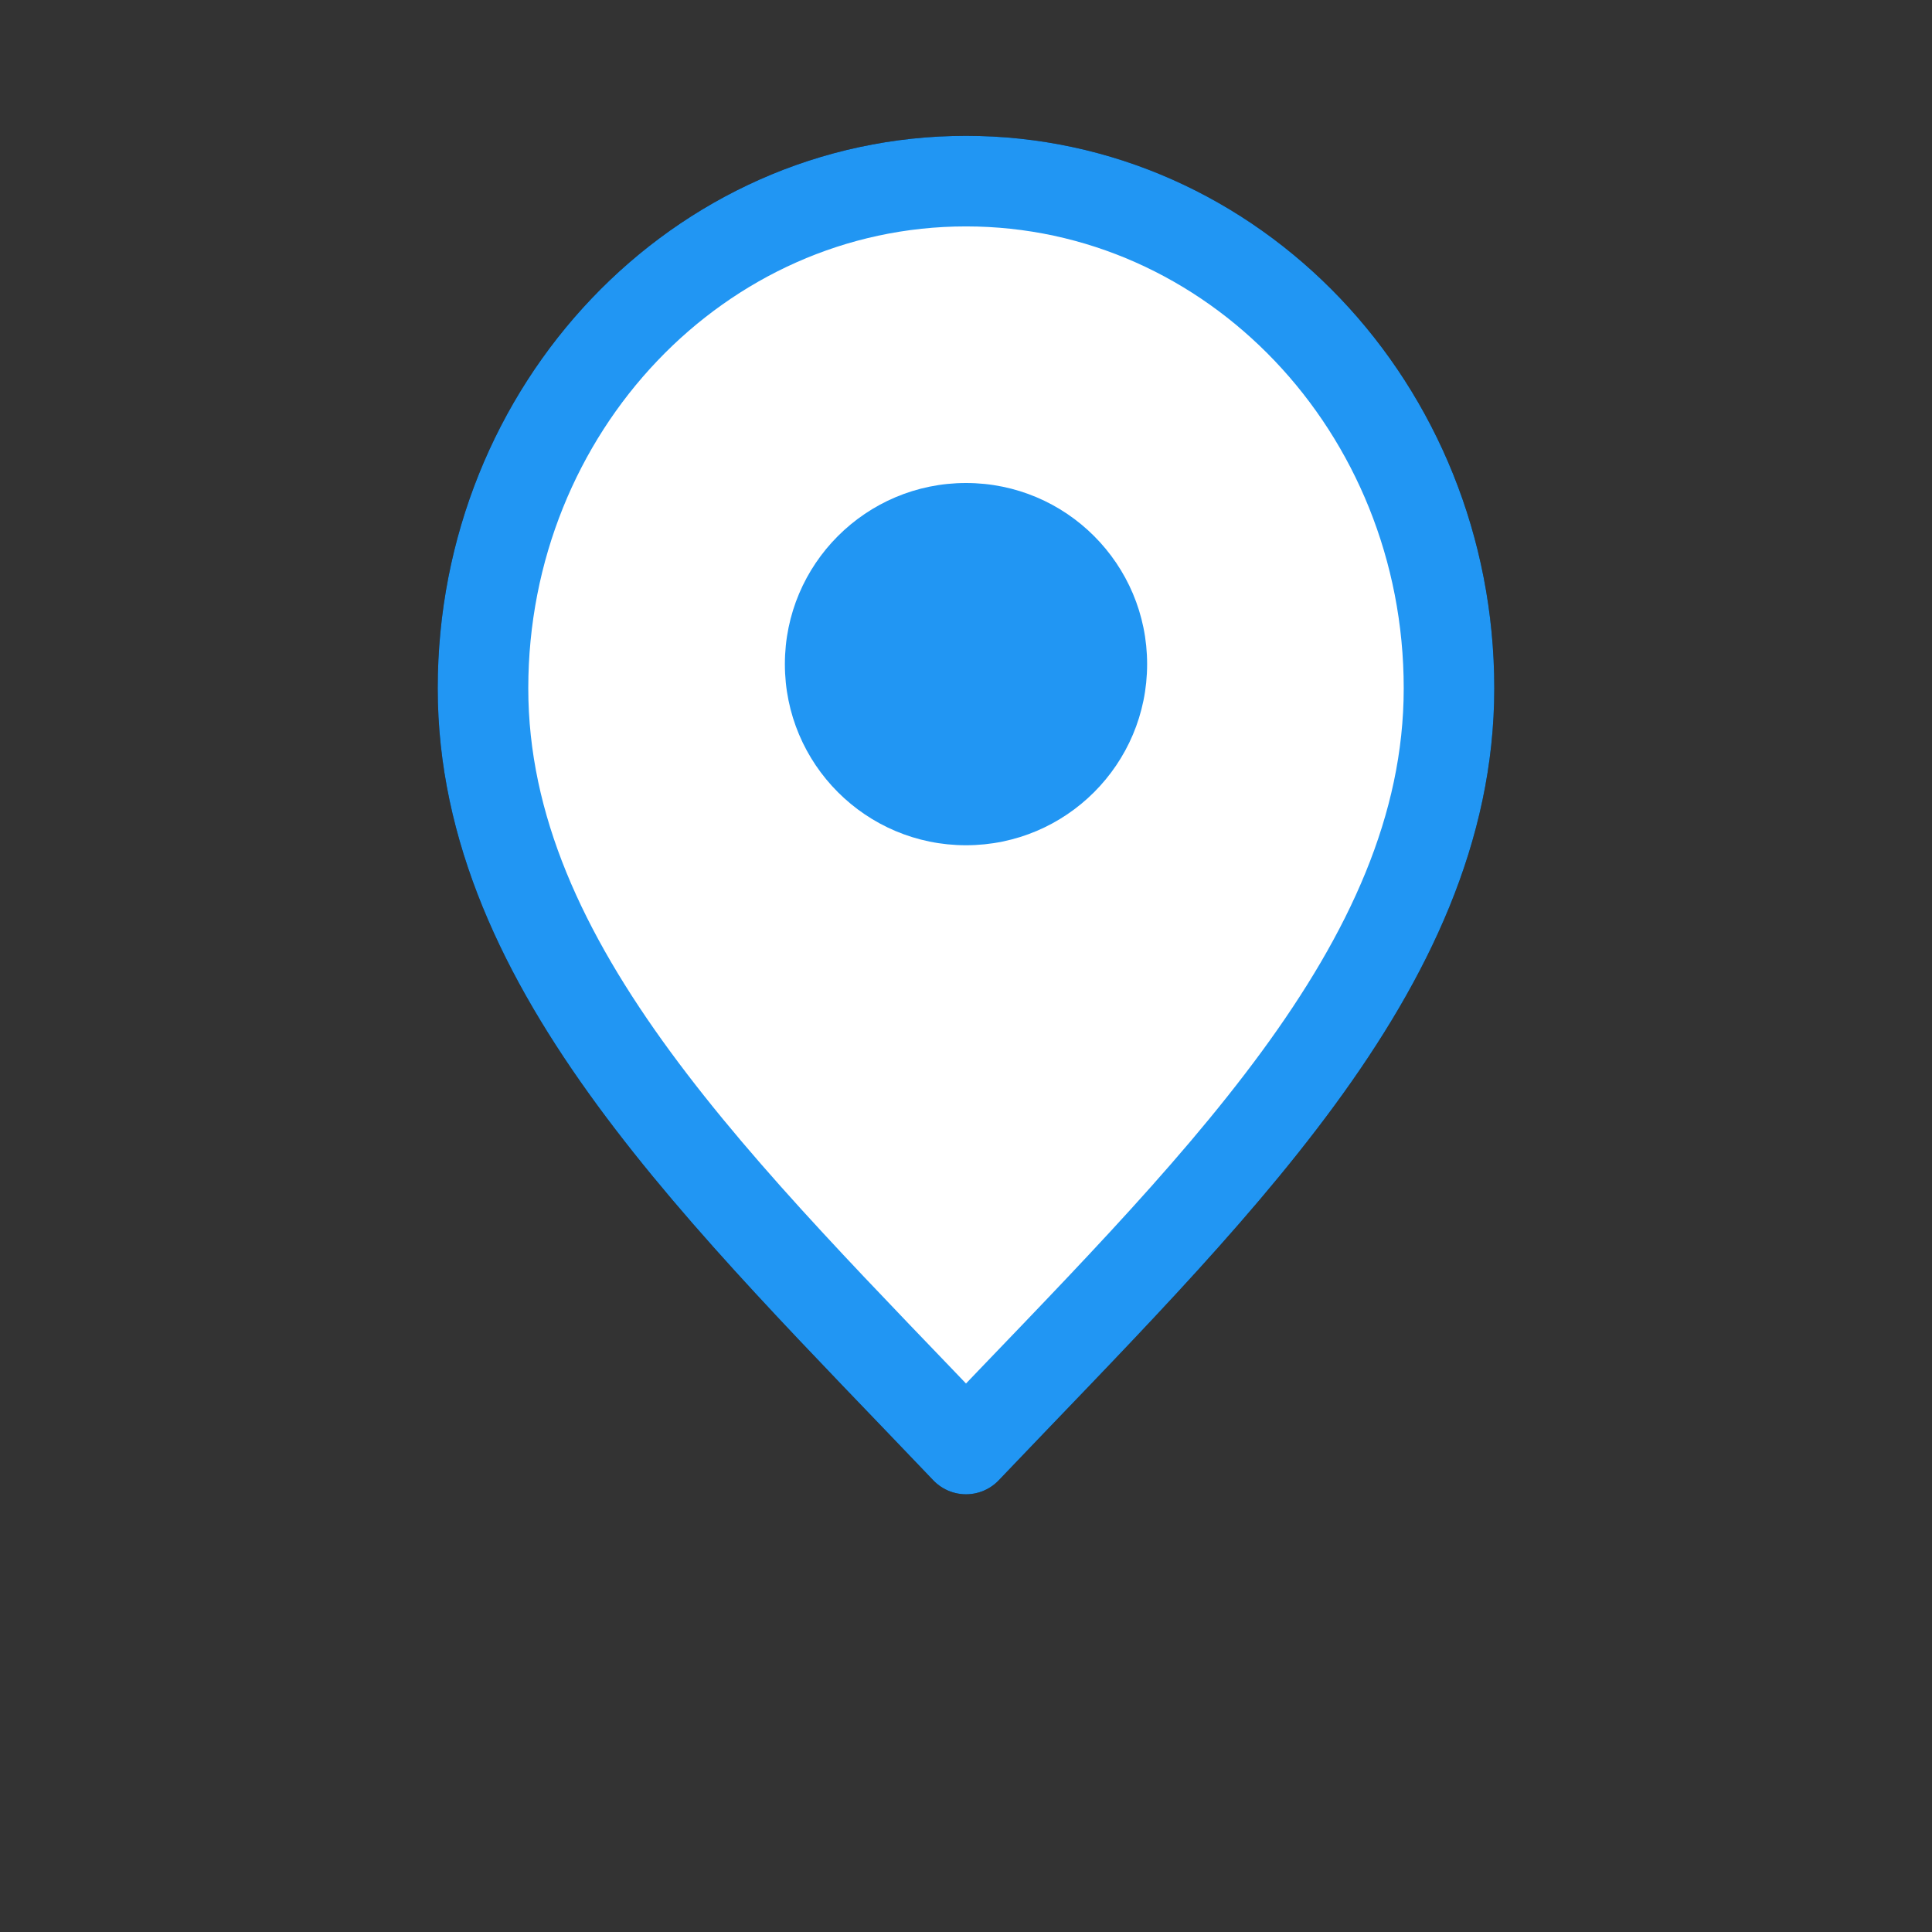 <svg width="32" height="32" viewBox="0 0 32 32" fill="none" xmlns="http://www.w3.org/2000/svg">
<rect x="0" y="0" width="32" height="32" fill="#333333" stroke="none"/>
<g clip-path="url(#clip0_1267_862)">
<path d="M16 24C20 19.8 24 16.039 24 11.4C24 6.761 20.418 3 16 3C11.582 3 8 6.761 8 11.4C8 16.039 12 19.8 16 24Z" stroke="black" stroke-width="1.5" stroke-linecap="round" stroke-linejoin="round"/>
<path d="M16 24C20 19.8 24 16.039 24 11.4C24 6.761 20.418 3 16 3C11.582 3 8 6.761 8 11.4C8 16.039 12 19.8 16 24Z" fill="white" stroke="#2196F3" stroke-width="1.5" stroke-linecap="round" stroke-linejoin="round"/>
<path d="M16 14C17.657 14 19 12.657 19 11C19 9.343 17.657 8 16 8C14.343 8 13 9.343 13 11C13 12.657 14.343 14 16 14Z" fill="#2196F3"/>
</g>
<defs>
<clipPath id="clip0_1267_862">
<rect width="32" height="32" fill="white"/>
</clipPath>
</defs>
</svg>
